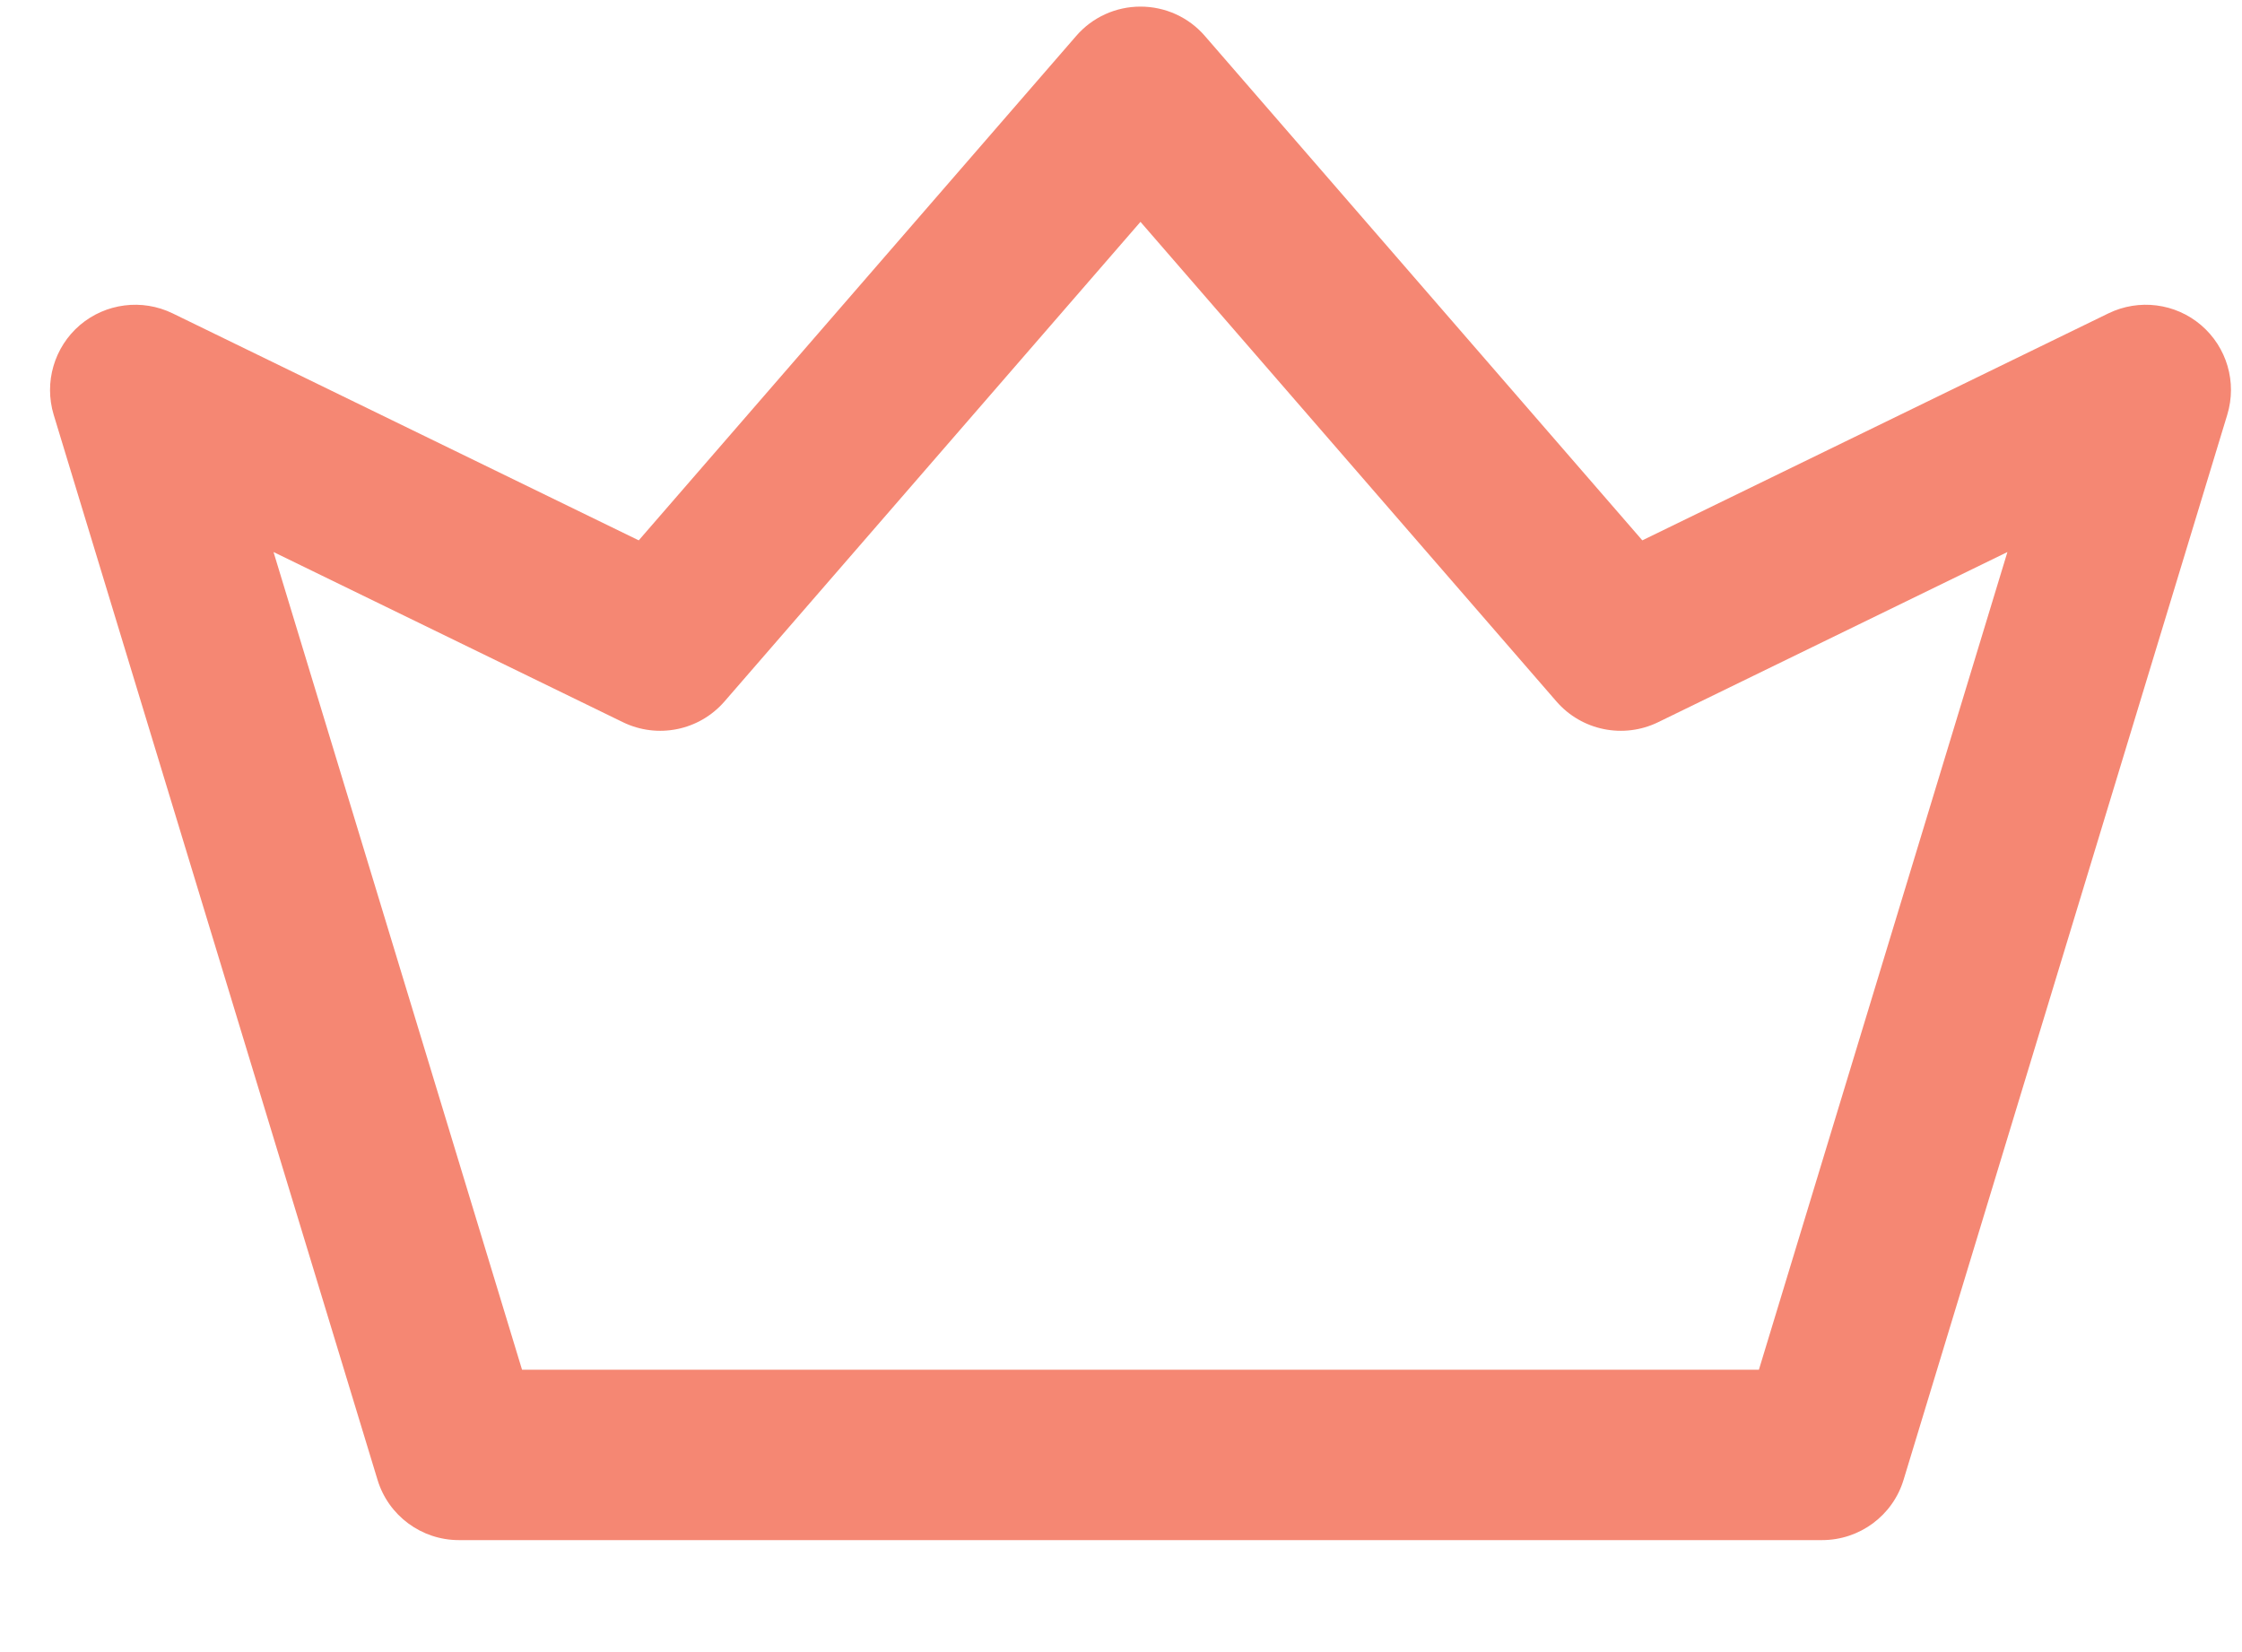 <svg width="19" height="14" viewBox="0 0 19 14" fill="none" xmlns="http://www.w3.org/2000/svg">
<path d="M18.653 2.755C18.435 2.569 18.127 2.53 17.869 2.655L13.918 4.579L10.211 0.305C10.074 0.146 9.875 0.056 9.665 0.056C9.456 0.056 9.257 0.146 9.12 0.305L5.413 4.579L1.462 2.655C1.204 2.53 0.896 2.569 0.677 2.755C0.459 2.942 0.372 3.24 0.455 3.515L3.199 12.539C3.291 12.844 3.572 13.051 3.889 13.051H15.441C15.759 13.051 16.04 12.844 16.132 12.54L18.875 3.515C18.959 3.24 18.872 2.942 18.653 2.755ZM14.906 11.607H4.424L2.318 4.678L5.279 6.12C5.573 6.263 5.926 6.191 6.14 5.944L9.665 1.88L13.19 5.944C13.404 6.191 13.758 6.263 14.052 6.12L17.012 4.678L14.906 11.607Z" fill="#F26950" fill-opacity="0.8"/>
</svg>
